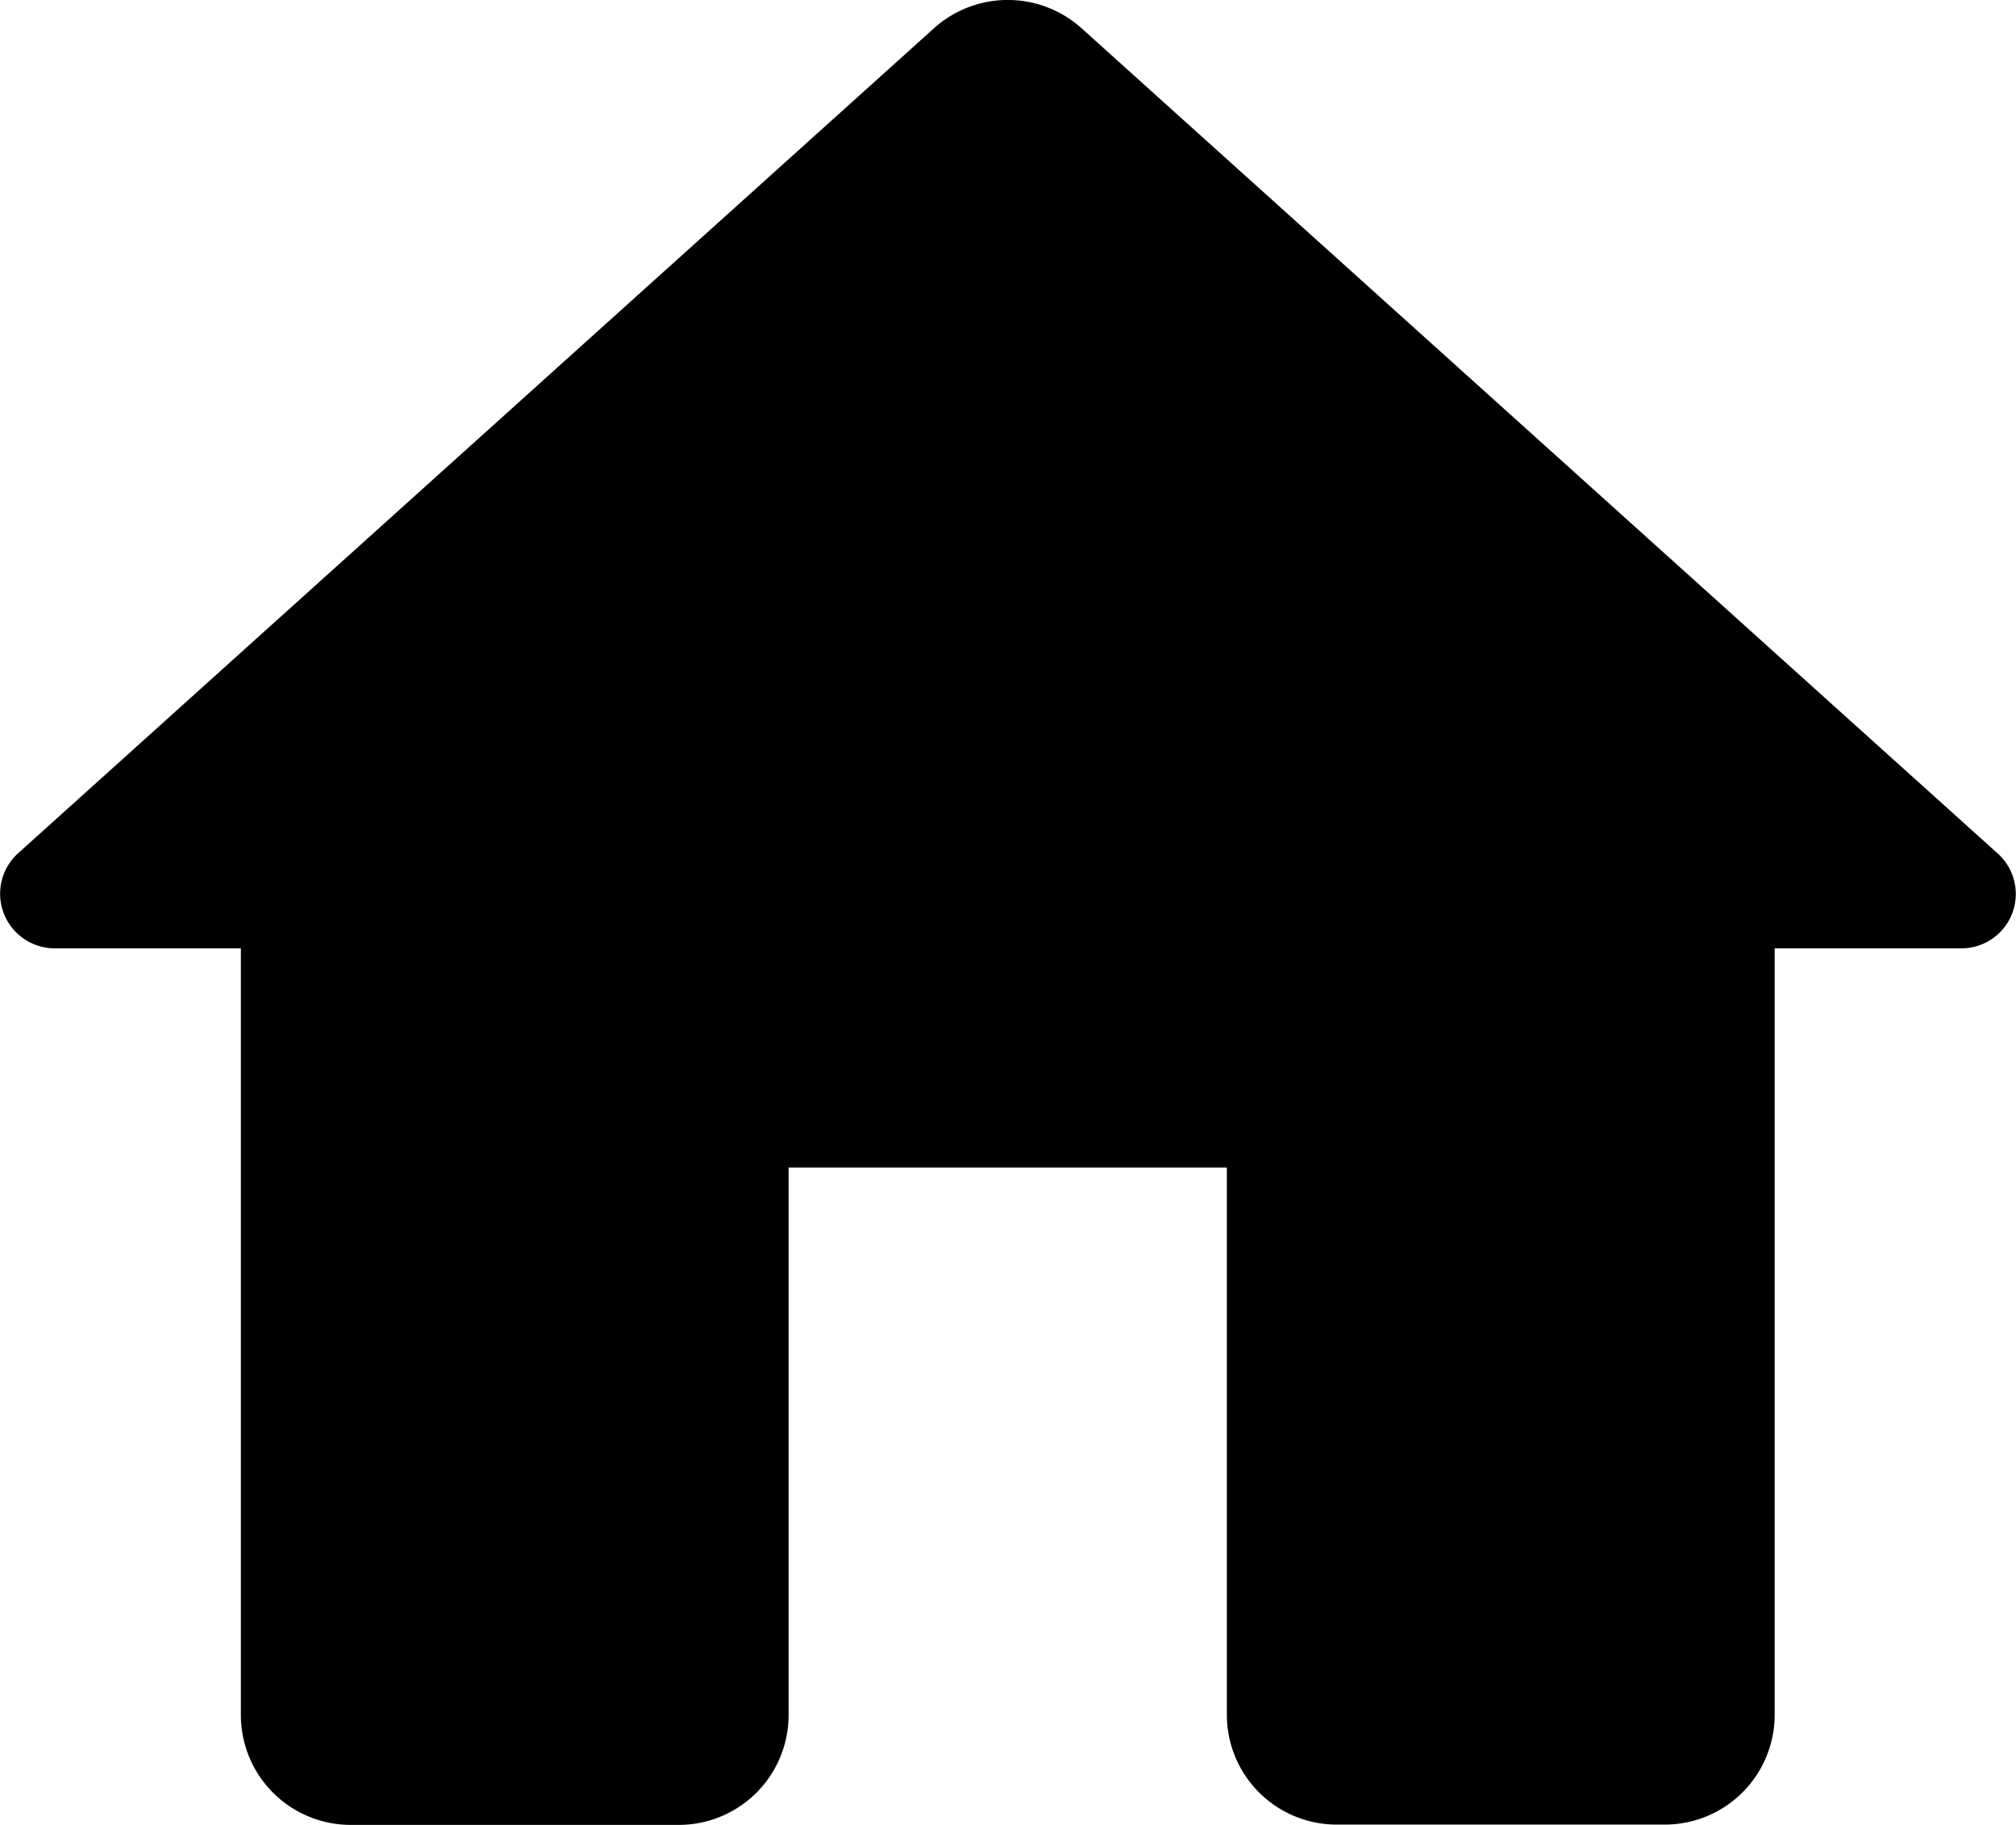 <svg xmlns="http://www.w3.org/2000/svg" width="26.515" height="24" viewBox="0 0 26.515 24">
  <path id="Tracé_1085" data-name="Tracé 1085" d="M13.174,25.9V18.7h5.764V25.9a1.445,1.445,0,0,0,1.441,1.441H24.7A1.445,1.445,0,0,0,26.143,25.9V15.817h2.45a.715.715,0,0,0,.476-1.254L17.022,3.712a1.452,1.452,0,0,0-1.931,0L3.044,14.563a.718.718,0,0,0,.476,1.254h2.45V25.9A1.445,1.445,0,0,0,7.41,27.345h4.323A1.445,1.445,0,0,0,13.174,25.9Z" transform="translate(-2.802 -3.345)"/>
</svg>
